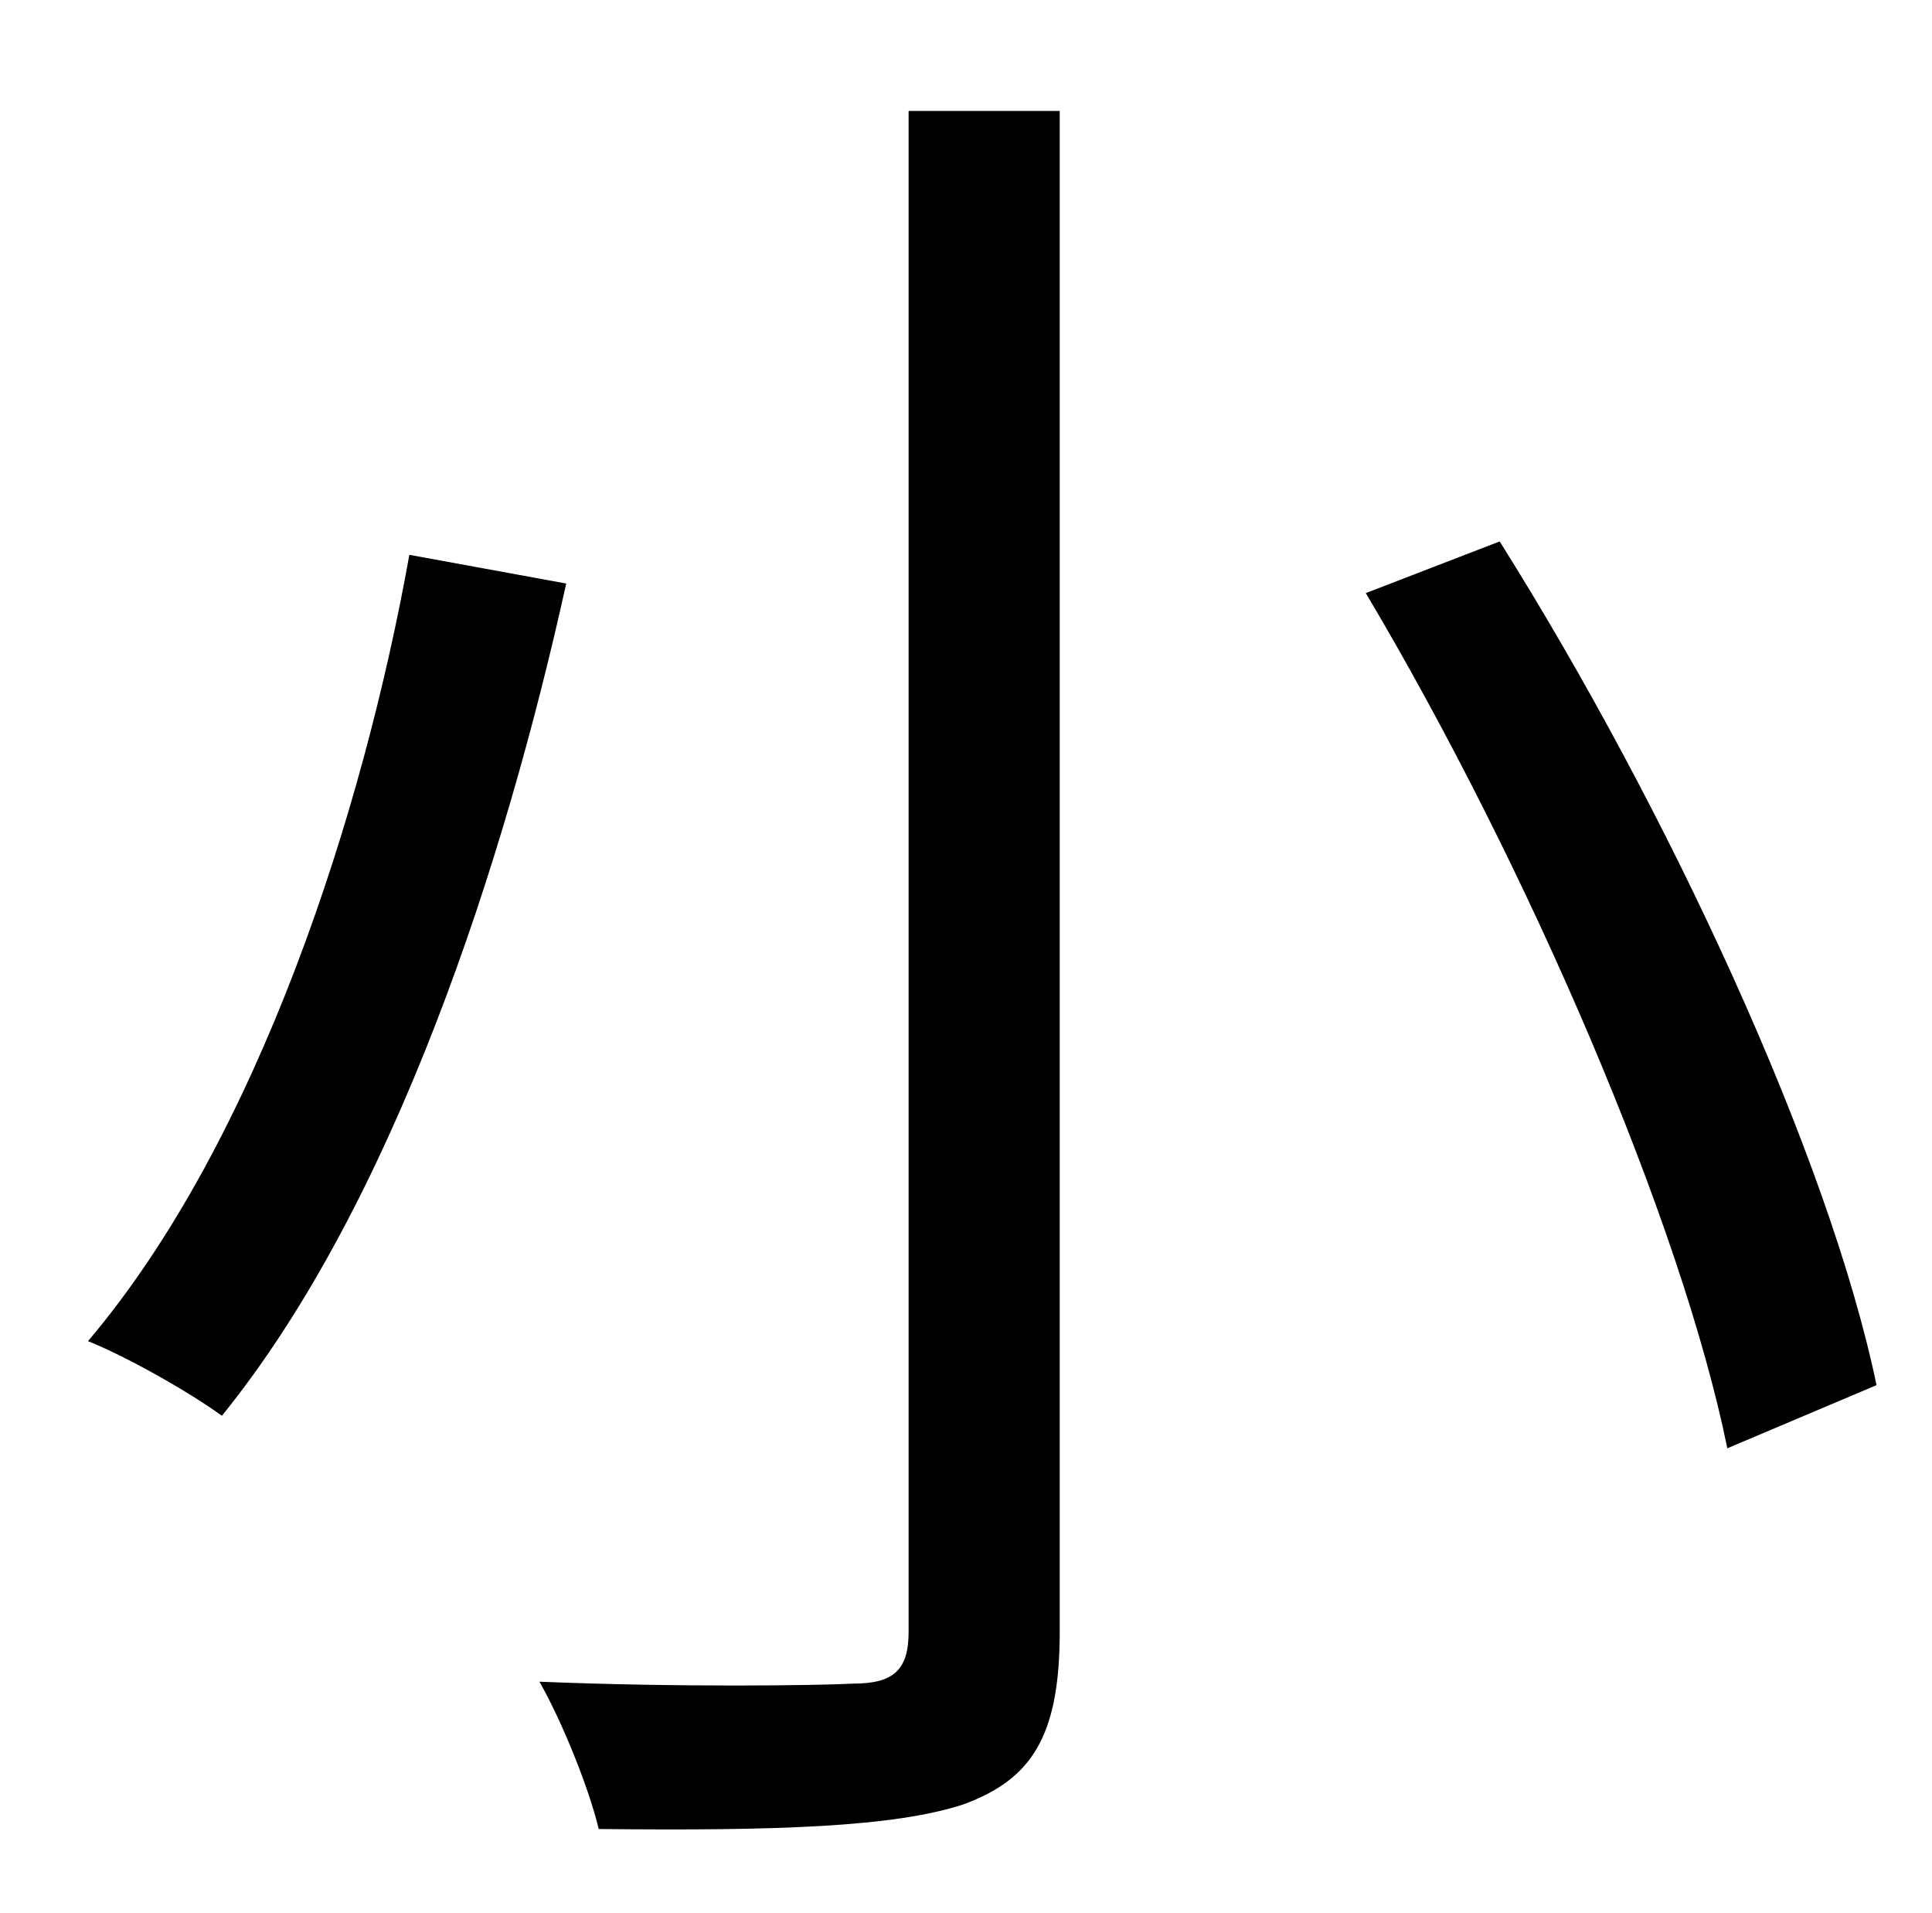 <?xml version="1.0" standalone="no"?>
<!DOCTYPE svg PUBLIC "-//W3C//DTD SVG 1.1//EN" "http://www.w3.org/Graphics/SVG/1.1/DTD/svg11.dtd" >
<svg xmlns="http://www.w3.org/2000/svg" xmlns:xlink="http://www.w3.org/1999/xlink" version="1.1" viewBox="-10 0 1010 1000">
   <path fill="currentColor"
d="M465 58h79v795c0 55 -15 77 -50 90c-36 12 -98 14 -191 13c-5 -21 -19 -56 -31 -77c73 3 145 2 164 1c21 0 29 -7 29 -27v-795zM704 310l70 -27c88 140 172 321 197 441l-78 33c-24 -118 -104 -304 -189 -447zM204 290l82 15c-32 145 -90 324 -180 435
c-18 -13 -50 -31 -70 -39c89 -105 144 -277 168 -411z" />
</svg>
